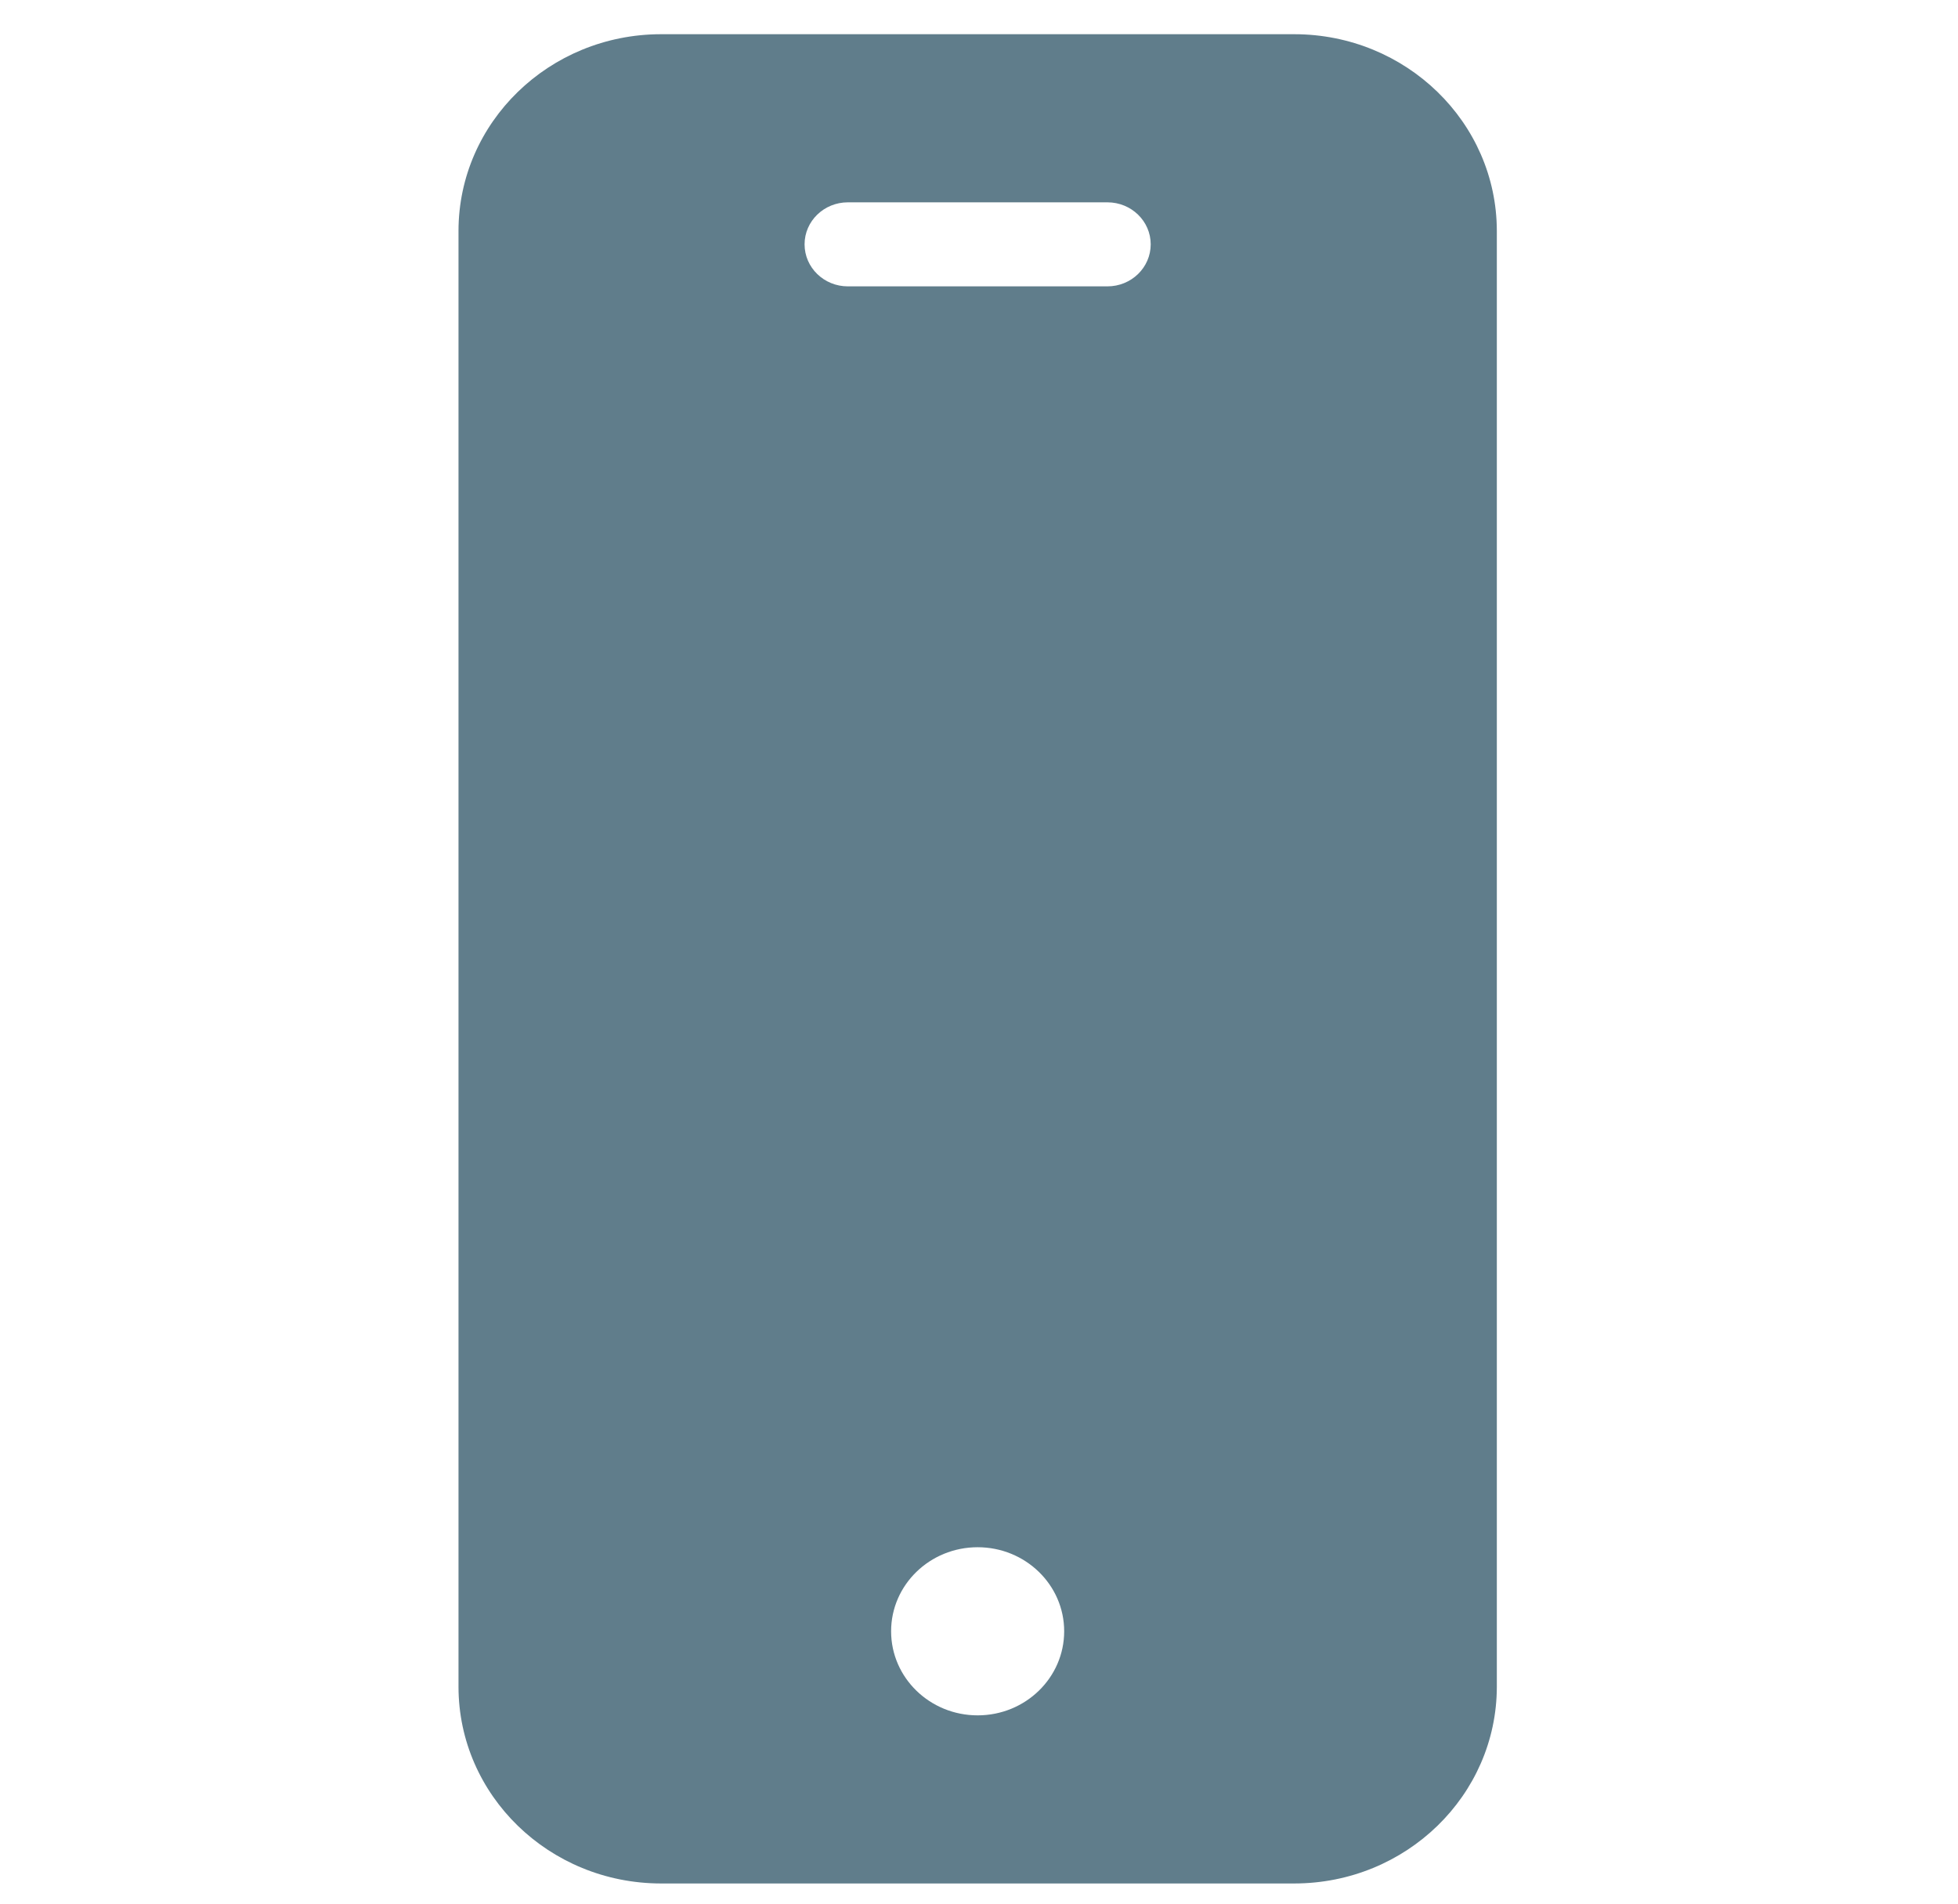 <svg width="36" height="35" viewBox="0 0 36 35" fill="none" xmlns="http://www.w3.org/2000/svg">
<g clip-path="url(#clip0_825_1725)">
<path d="M23.798 0.629H12.152C10.097 0.631 8.432 2.249 8.43 4.245V31.013C8.432 33.009 10.097 34.627 12.152 34.629H23.798C25.853 34.627 27.518 33.009 27.521 31.013V4.245C27.518 2.249 25.853 0.631 23.798 0.629ZM17.975 31.538C17.096 31.538 16.384 30.846 16.384 29.992C16.384 29.139 17.096 28.447 17.975 28.447C18.854 28.447 19.566 29.139 19.566 29.992C19.566 30.846 18.854 31.538 17.975 31.538ZM20.361 5.265H15.589C15.149 5.265 14.793 4.919 14.793 4.492C14.793 4.066 15.149 3.72 15.589 3.72H20.361C20.801 3.72 21.157 4.066 21.157 4.492C21.157 4.919 20.801 5.265 20.361 5.265Z" fill="#607D8B"/>
</g>
<defs>
<clipPath id="clip0_825_1725">
<rect width="35" height="34" fill="white" transform="translate(0.5 0.629)"/>
</clipPath>
</defs>
</svg>
